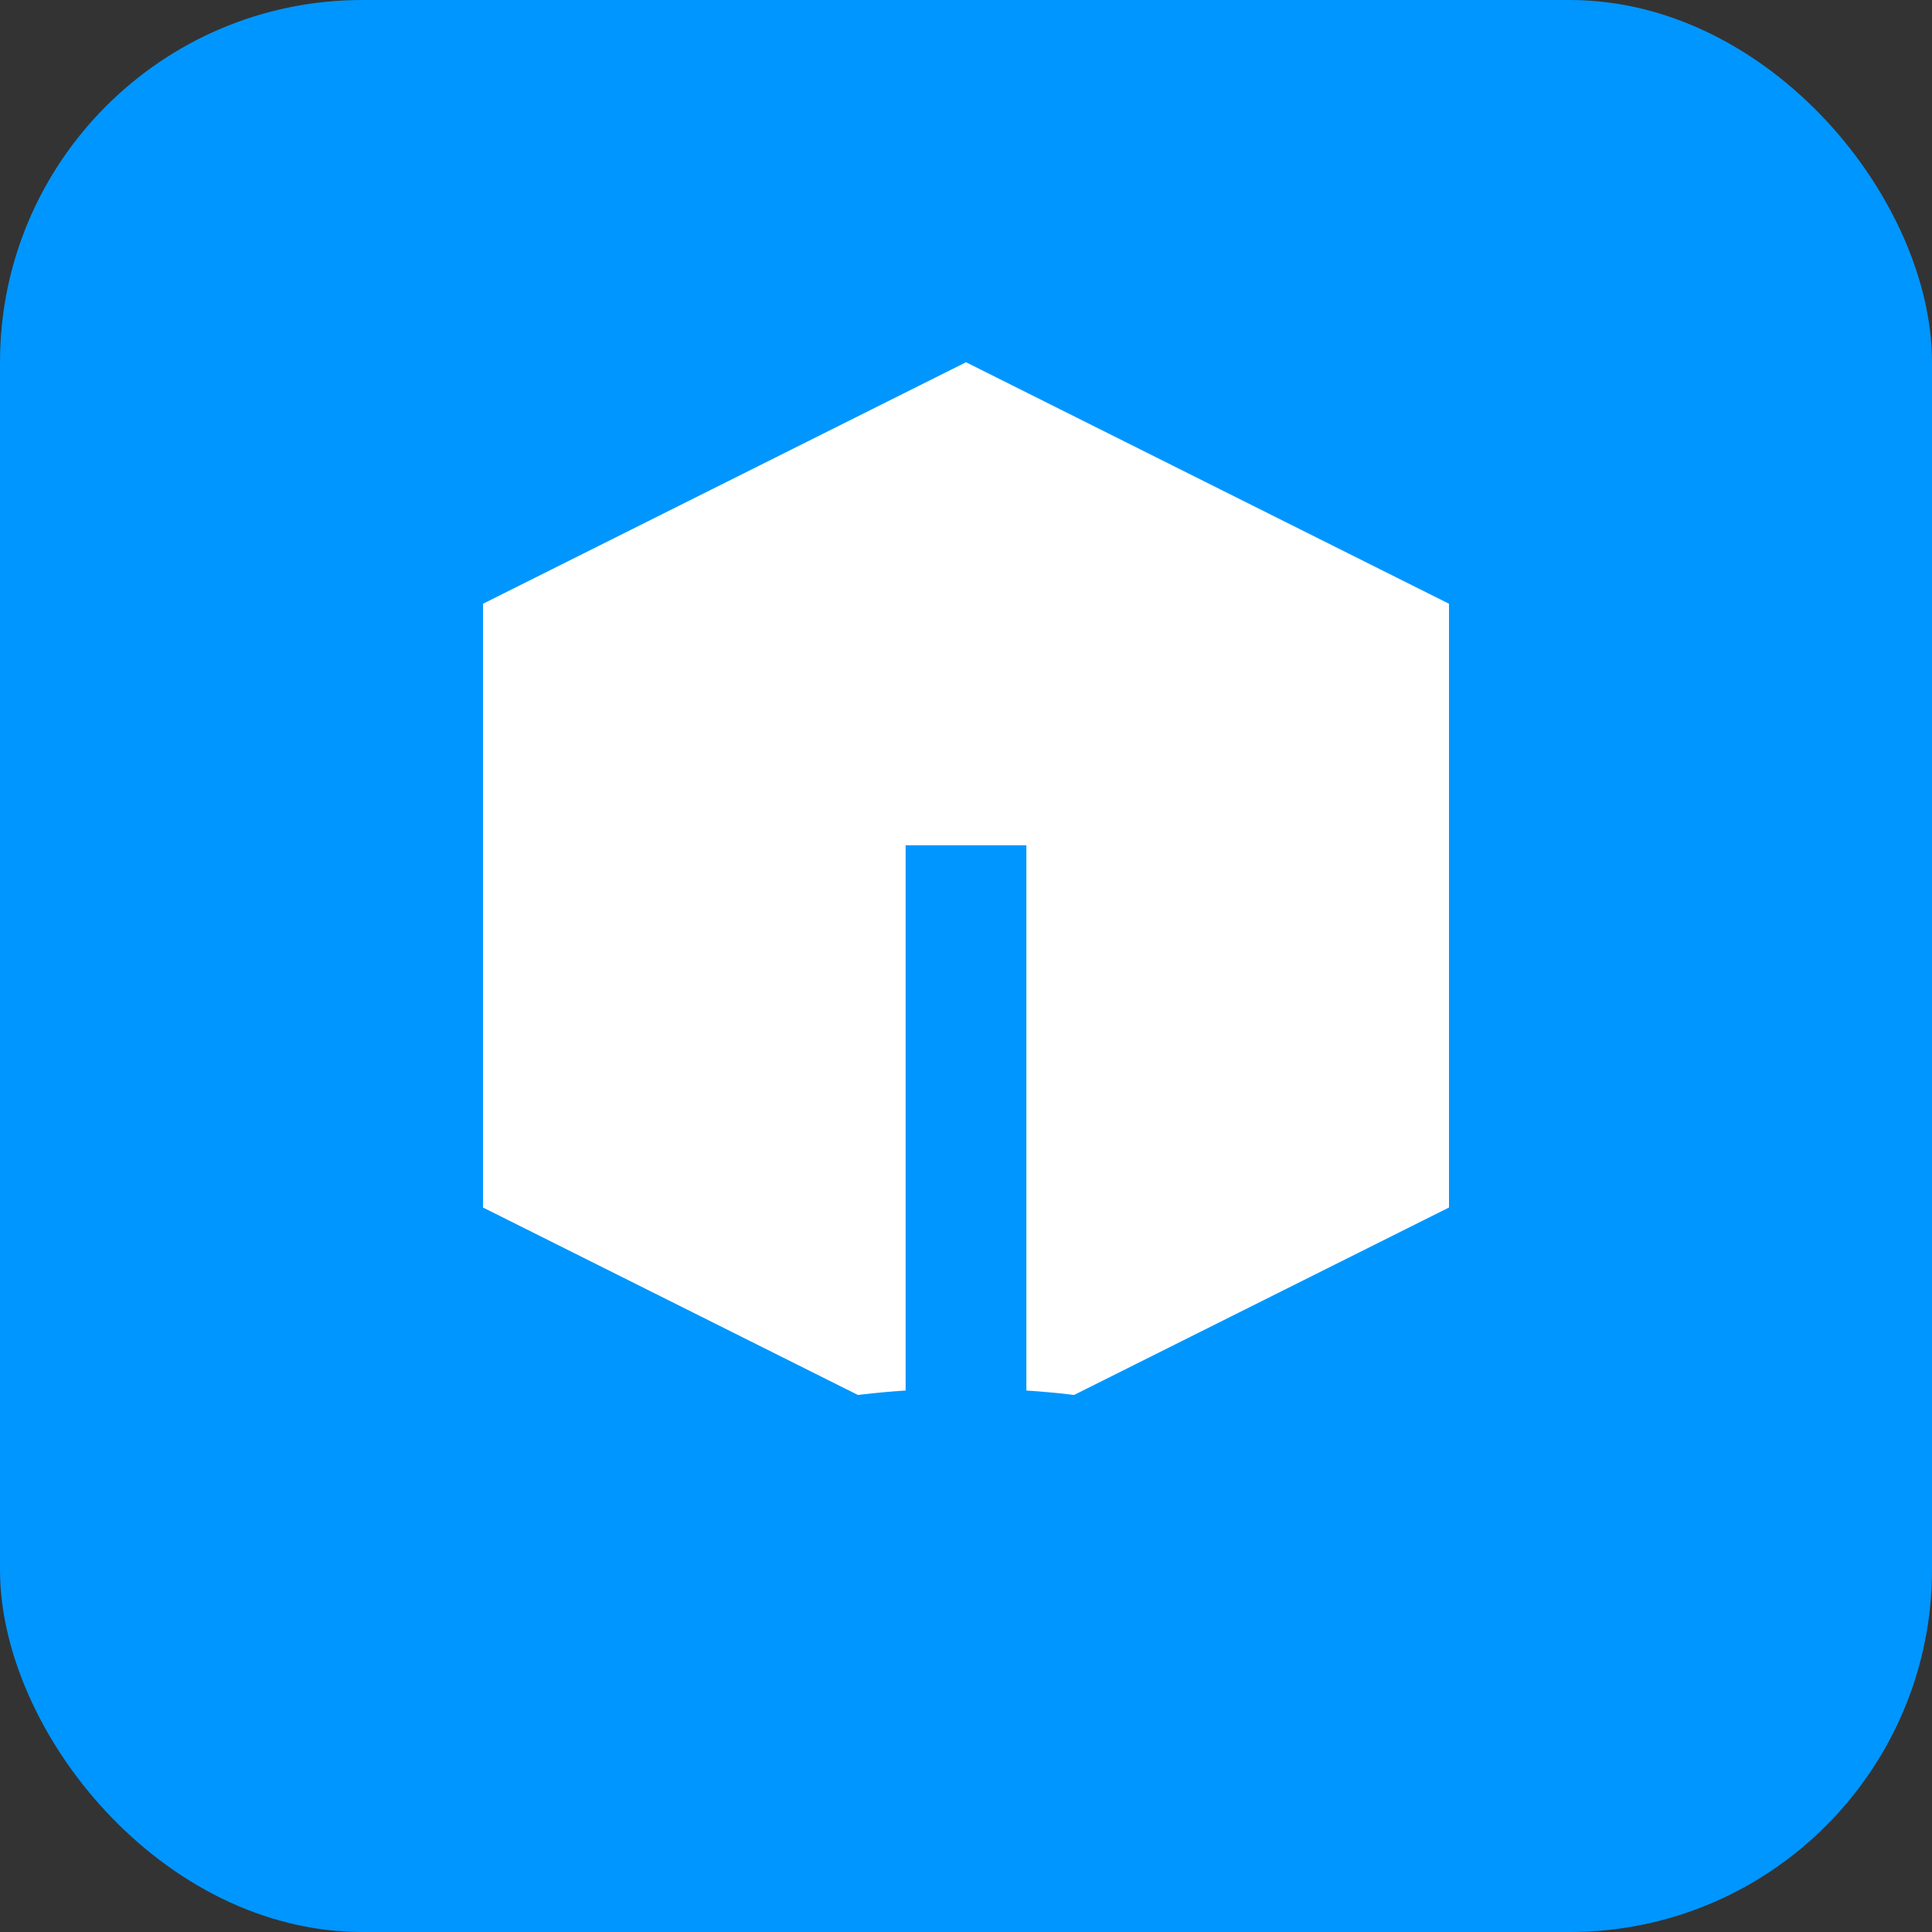 <svg width="32" height="32" viewBox="0 0 32 32" xmlns="http://www.w3.org/2000/svg">
  <rect x="0" y="0" width="32" height="32" fill="#333333" stroke="none"/>
  <rect width="32" height="32" rx="6" fill="#0096FF" />
  <path d="M8 10 L16 6 L24 10 L24 20 L16 24 L8 20 Z" fill="#FFFFFF" />
  <path d="M16 14 L16 24" stroke="#0096FF" stroke-width="2" />
  <ellipse cx="16" cy="24" rx="4" ry="1" fill="#0096FF" />
</svg> 